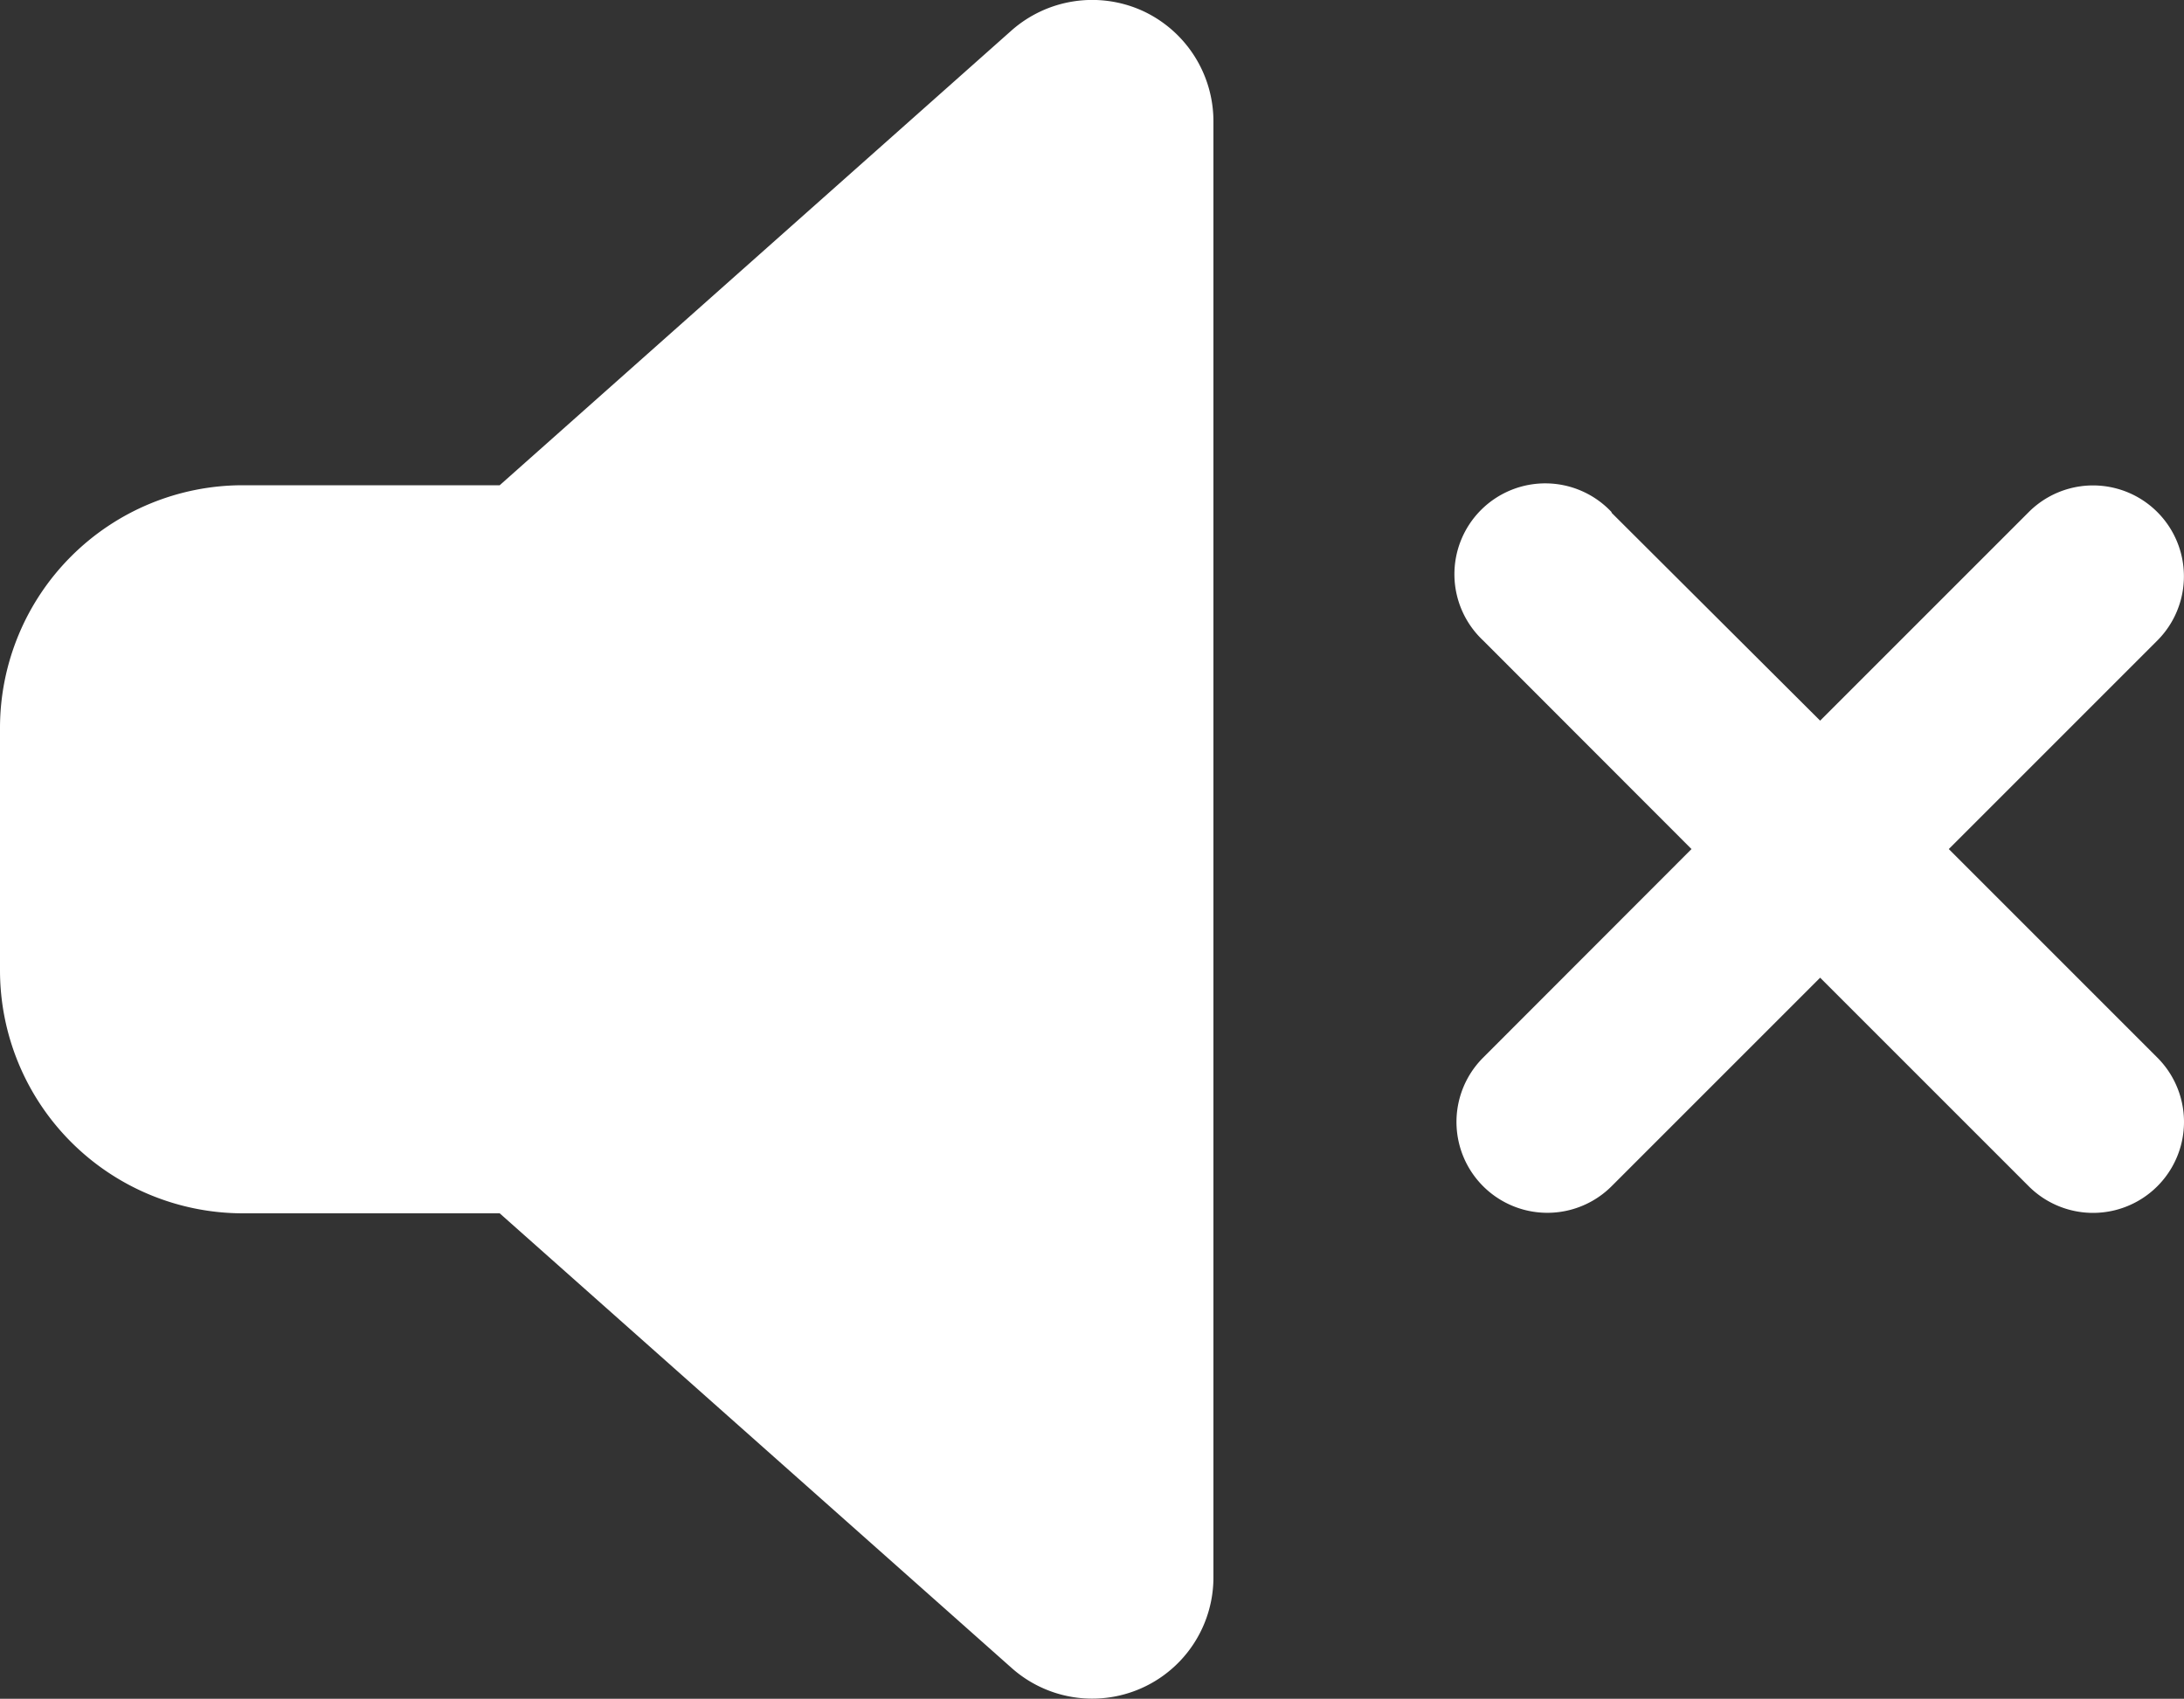 <svg xmlns="http://www.w3.org/2000/svg" viewBox="0 0 100 77.79"><rect x="0" y="0" width="100" height="77.79" fill="#333333" stroke="none"/><defs><style>.cls-1{fill:#fff;}</style></defs><g id="Layer_2" data-name="Layer 2"><g id="Layer_1-2" data-name="Layer 1"><path class="cls-1" d="M52.28.48a5.57,5.57,0,0,1,3.28,5.07V72.23a5.55,5.55,0,0,1-9.25,4.14L22.88,55.56H11.11A11.13,11.13,0,0,1,0,44.44V33.33A11.12,11.12,0,0,1,11.11,22.22H22.88L46.31,1.4A5.58,5.58,0,0,1,52.28.48Zm21.51,23L83.34,33l9.55-9.55a4.16,4.16,0,1,1,5.89,5.88l-9.55,9.55,9.55,9.55a4.16,4.16,0,1,1-5.89,5.89l-9.55-9.55-9.55,9.55a4.16,4.16,0,1,1-5.88-5.89l9.54-9.55-9.54-9.55a4.16,4.16,0,1,1,5.88-5.88Z"/></g></g></svg>